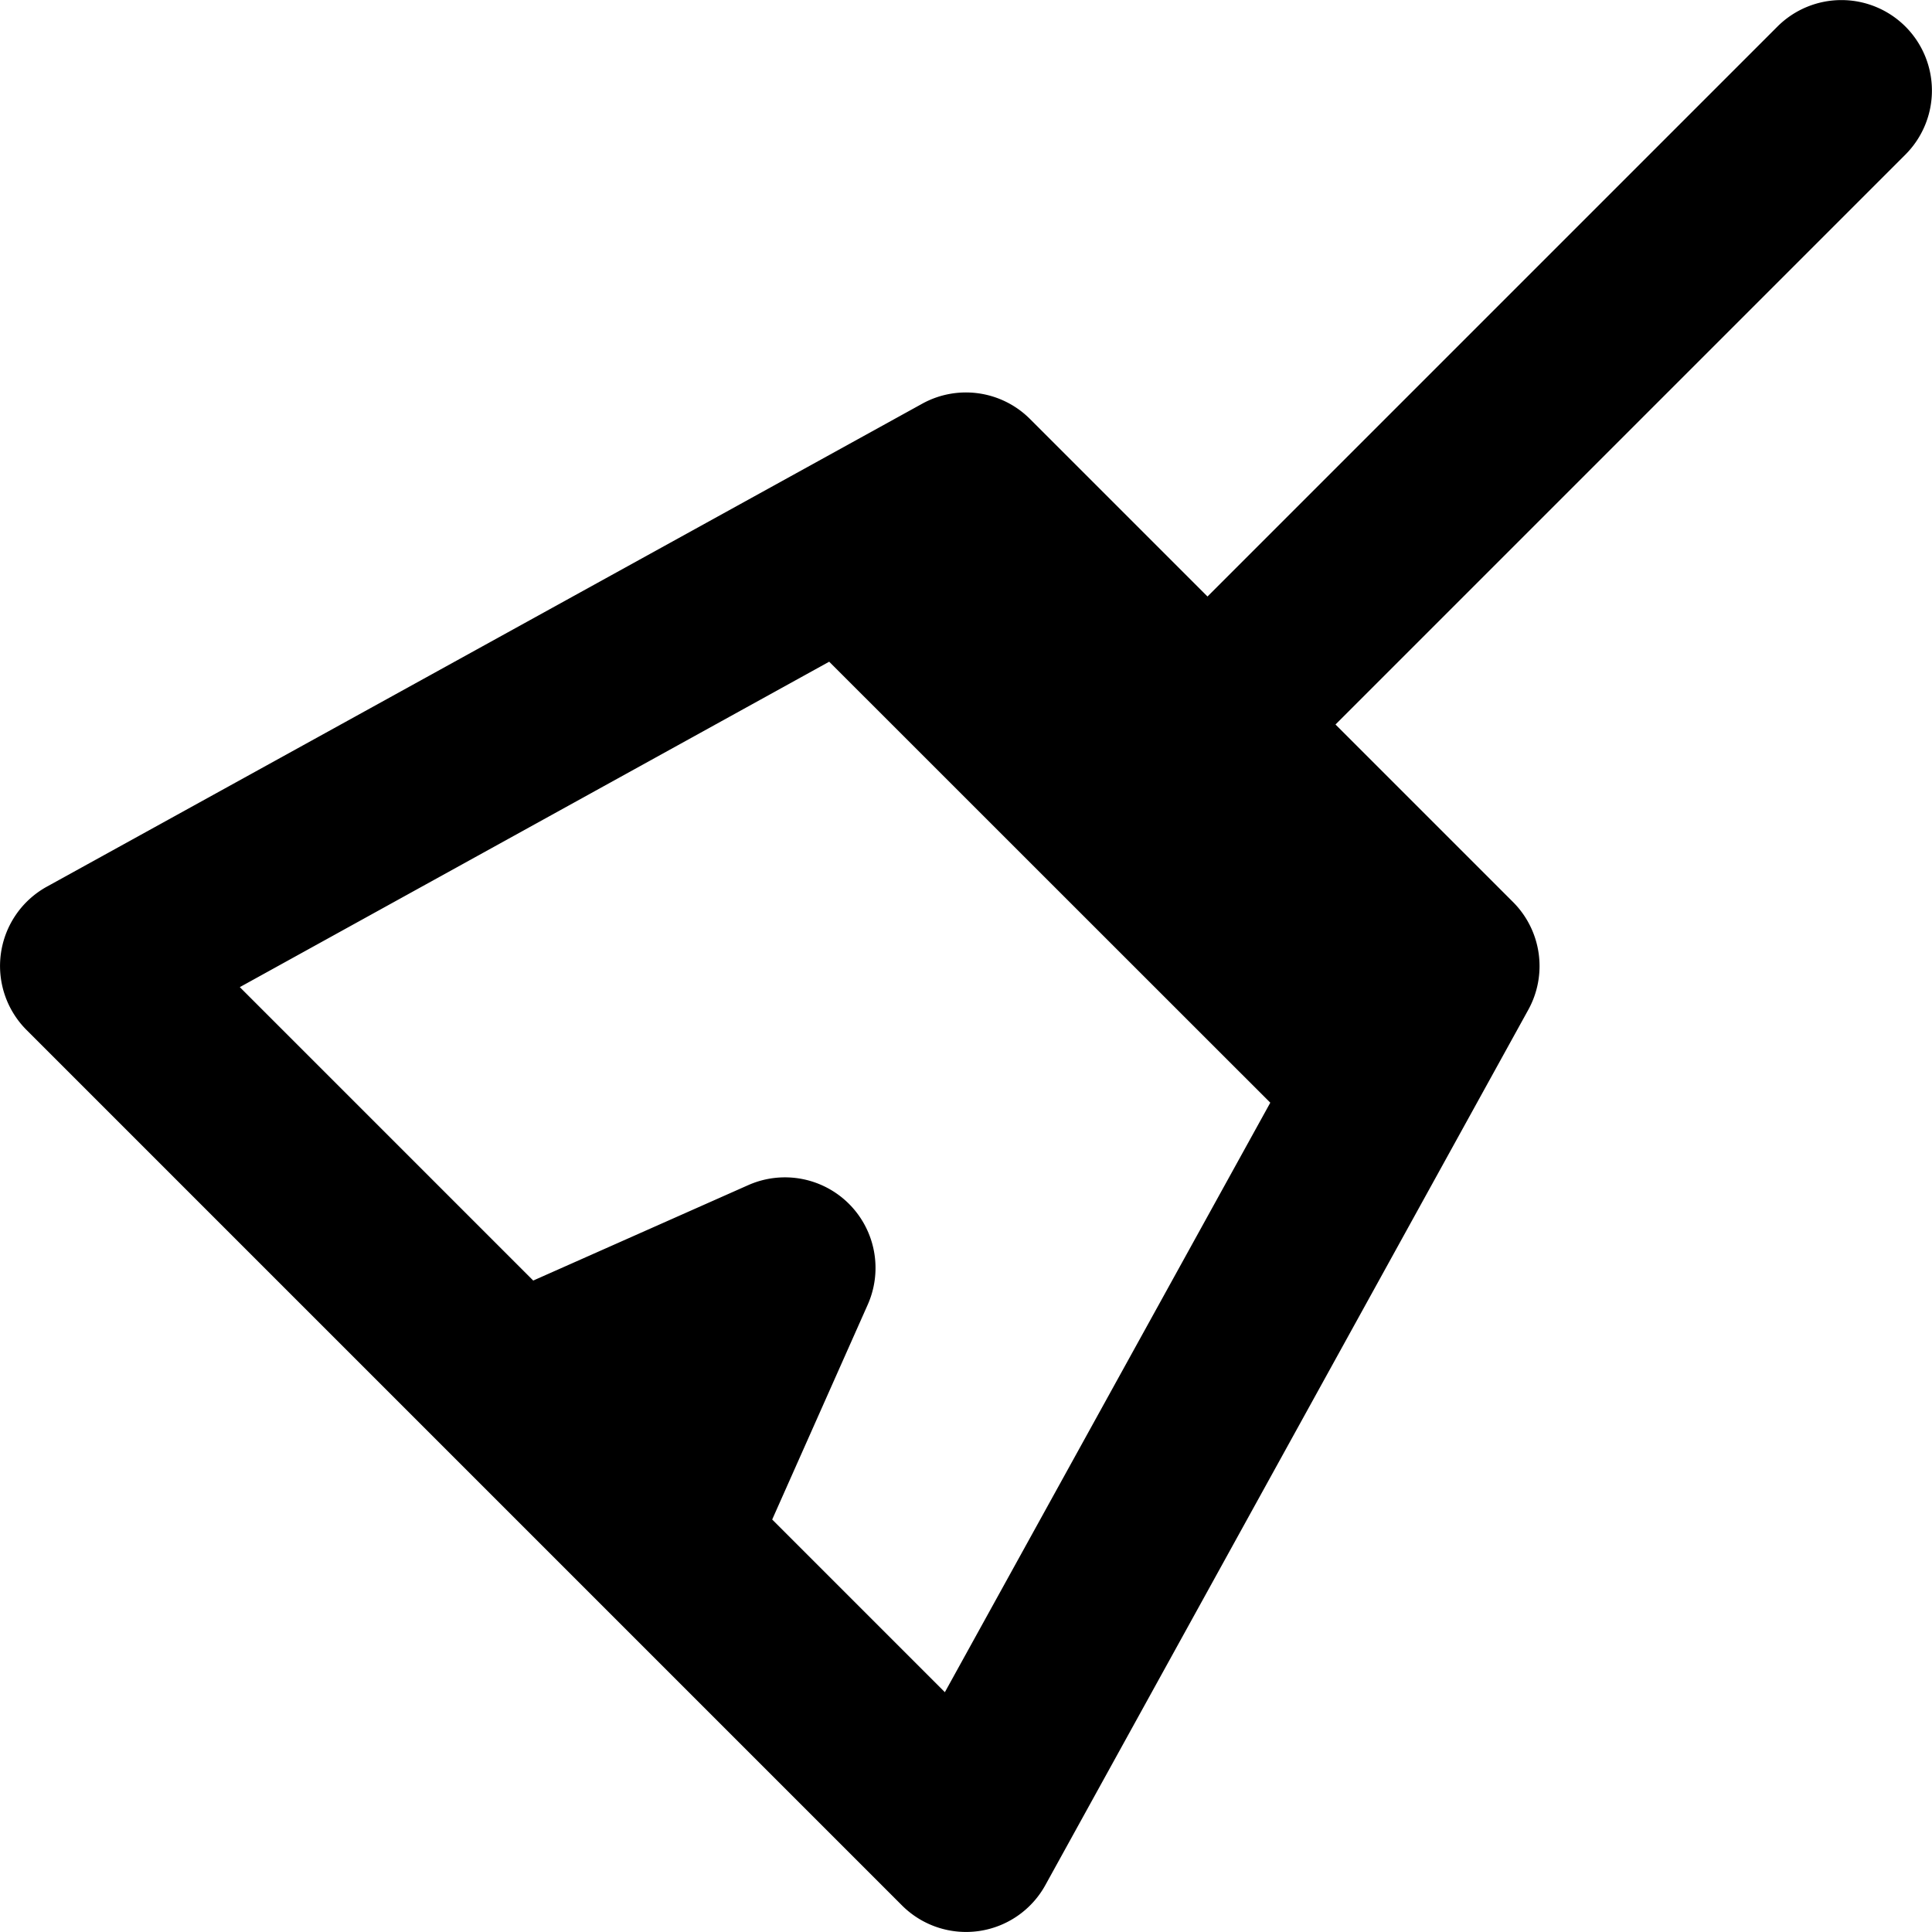 <svg xmlns="http://www.w3.org/2000/svg" fill="currentColor" class="vi" viewBox="0 0 16 16"><path d="M15.78.22a.75.75 0 0 1 0 1.06L11.06 6l1.47 1.47a.75.75 0 0 1 .127.892l-4 7.25a.75.75 0 0 1-1.187.168L.22 8.53a.75.75 0 0 1 .168-1.187l7.25-4a.75.75 0 0 1 .892.127L10 4.94 14.72.22a.75.75 0 0 1 1.06 0m-5.26 8.912L6.867 5.48 1.986 8.175l2.43 2.43 1.78-.79a.75.75 0 0 1 .99.99l-.791 1.779 1.43 1.43z"/></svg>